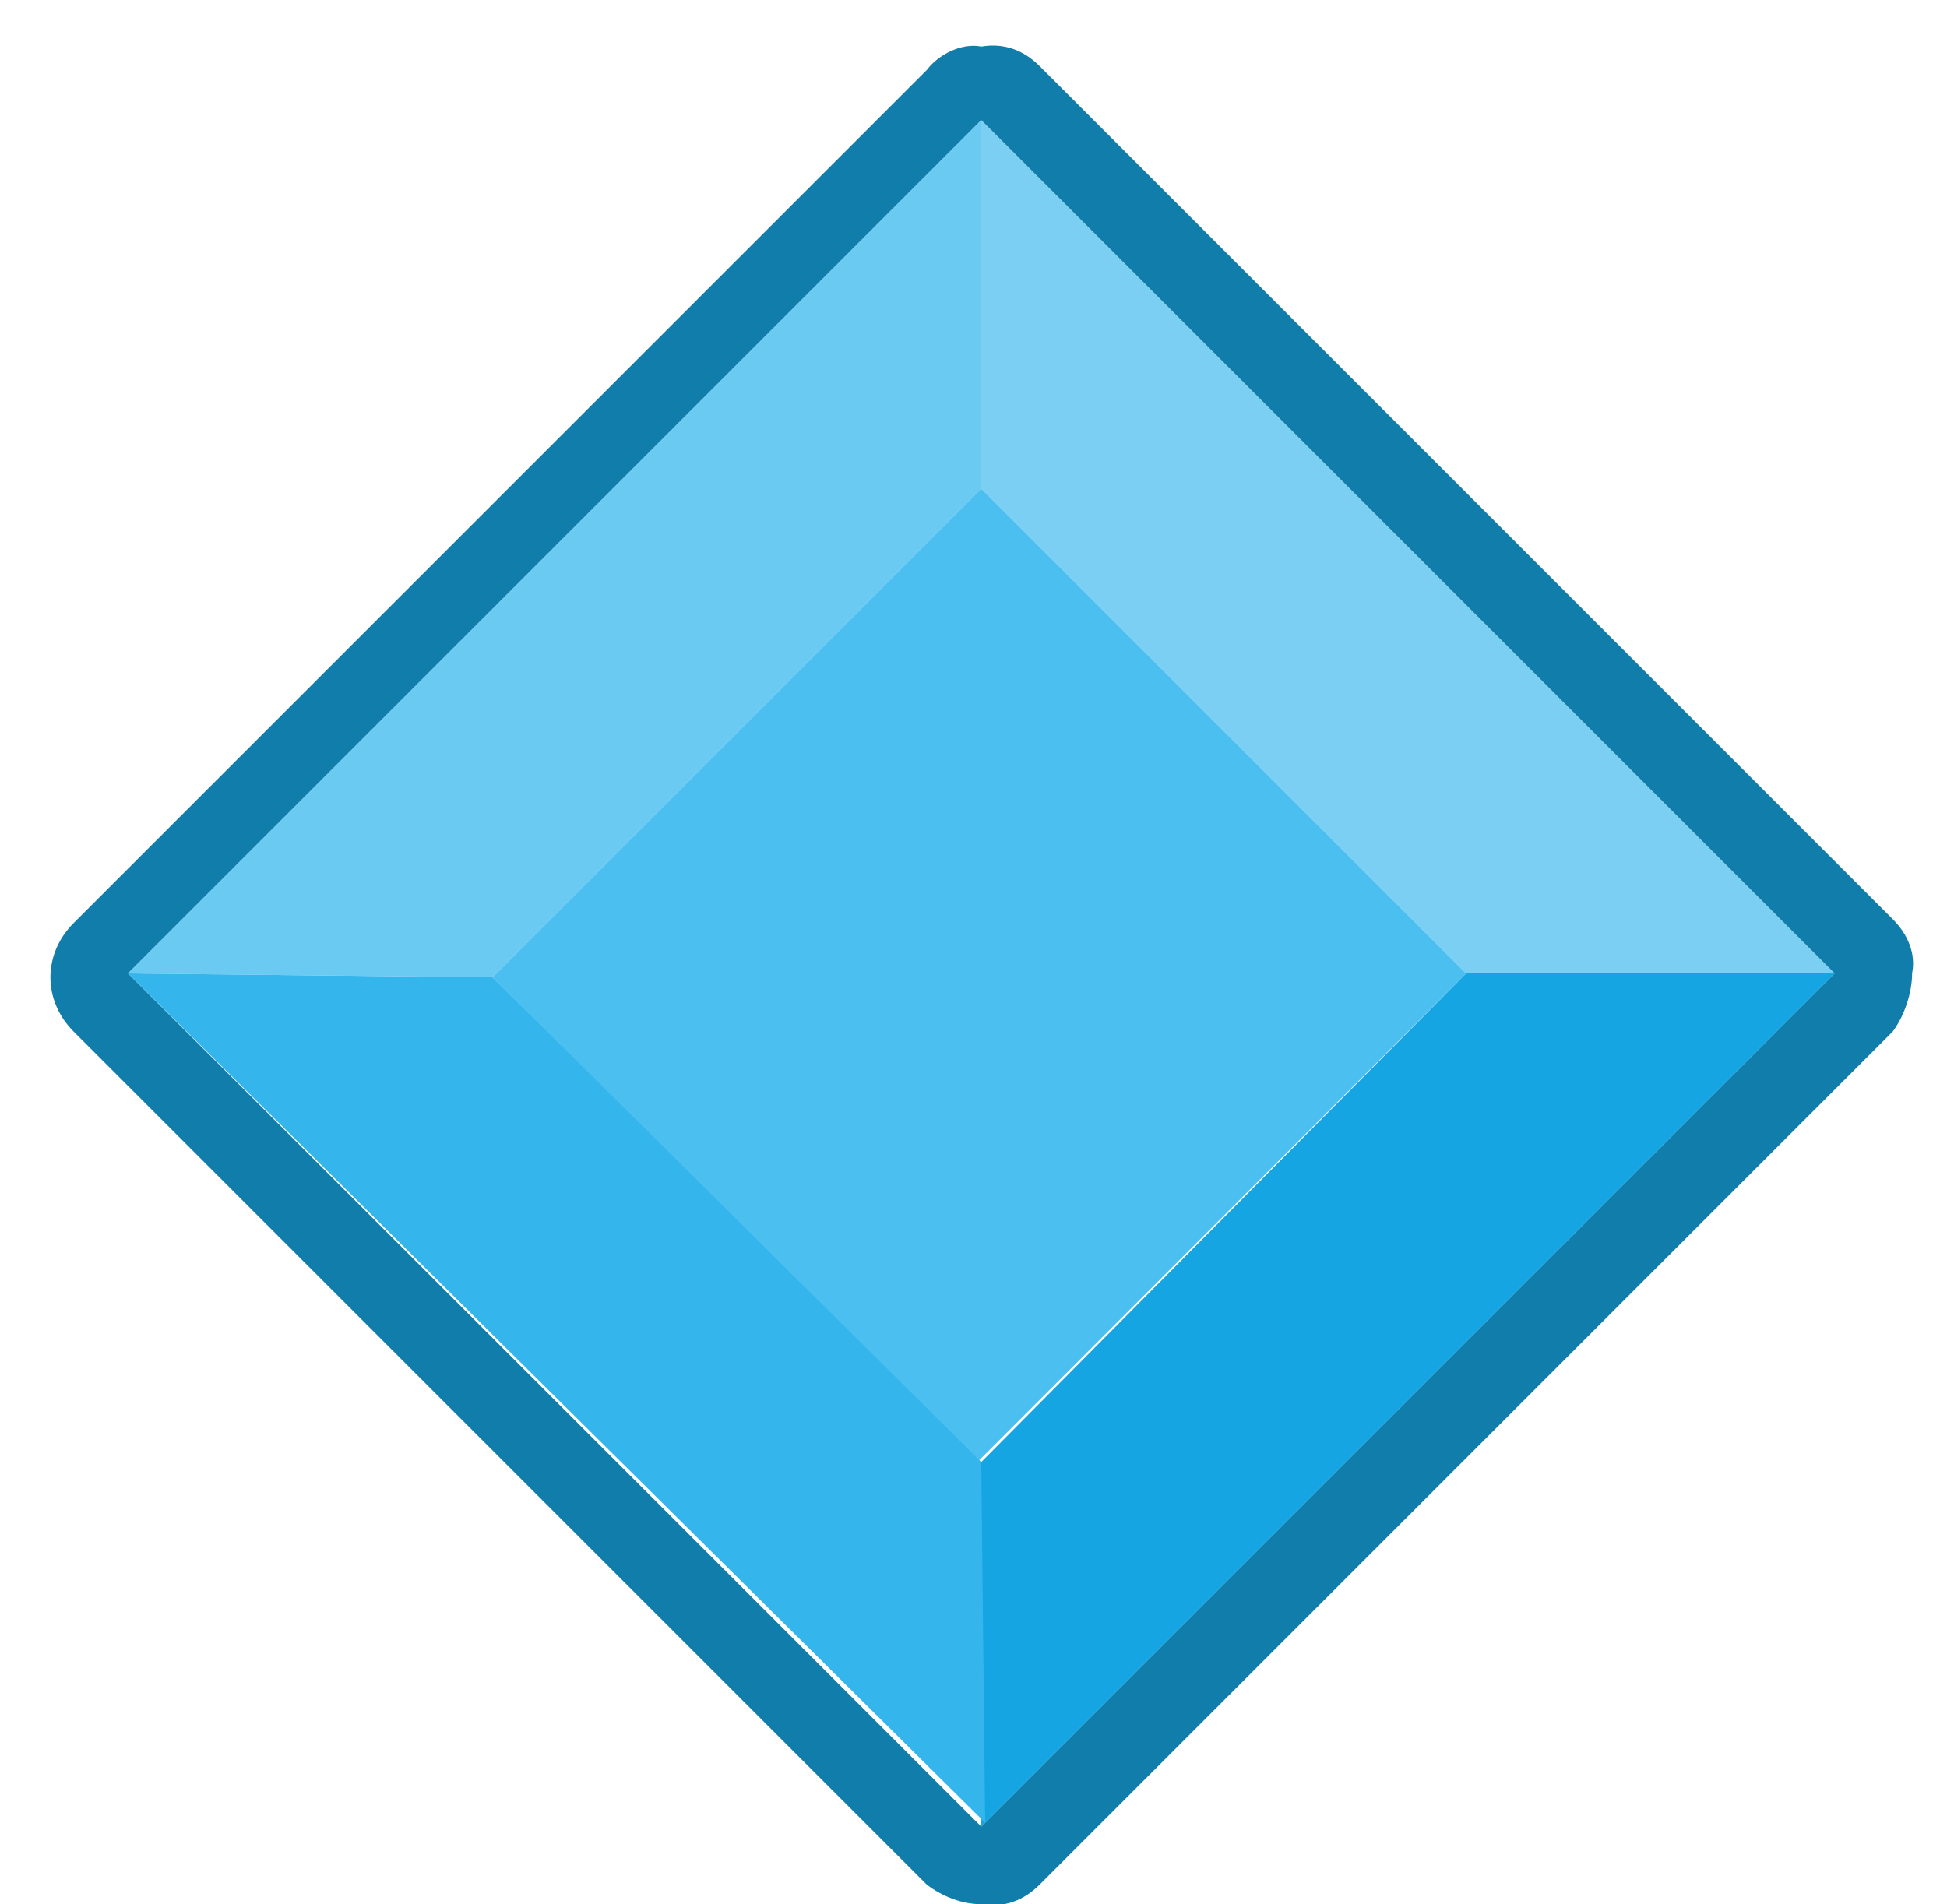 <?xml version="1.0" encoding="utf-8"?>
<!-- Generator: Adobe Illustrator 24.3.0, SVG Export Plug-In . SVG Version: 6.00 Build 0)  -->
<svg version="1.1" id="Layer_1" xmlns="http://www.w3.org/2000/svg" xmlns:xlink="http://www.w3.org/1999/xlink" x="0px" y="0px"
	 viewBox="0 0 50.2 49.1" style="enable-background:new 0 0 50.2 49.1;" xml:space="preserve">
<style type="text/css">
	.st0{fill:#107DAB;}
	.st1{fill:#6BCAF1;}
	.st2{fill:#7ACFF3;}
	.st3{fill:#4ABFF0;}
	.st4{fill:#14A5E2;}
	.st5{fill:#34B6ED;}
</style>
<path class="st0" d="M26.8,1.7l22,22c0.4,0.4,0.6,0.9,0.5,1.4c0,0.5-0.2,1.1-0.5,1.5l-22,22c-0.4,0.4-0.9,0.6-1.5,0.5
	c-0.5,0-1-0.2-1.4-0.5l-22-22c-0.4-0.4-0.6-0.9-0.6-1.4c0-0.5,0.2-1,0.6-1.4l22-22c0.3-0.4,0.9-0.7,1.4-0.6
	C25.9,1.1,26.4,1.3,26.8,1.7z M47.3,25.1l-22-22l-22,22l22,22L47.3,25.1z"/>
<path class="st1" d="M25.3,3.1v9.5L12.7,25.2l-9.4-0.1L25.3,3.1z"/>
<path class="st2" d="M25.3,12.6V3.1l22,22h-9.5L25.3,12.6z"/>
<path class="st3" d="M25.3,12.6l12.5,12.5L25.2,37.7L12.7,25.2L25.3,12.6z"/>
<path class="st4" d="M37.8,25.1h9.5l-22,22l-0.1-9.3L37.8,25.1z"/>
<path class="st5" d="M3.3,25.1l9.4,0.1l12.6,12.5l0.1,9.3L3.3,25.1z"/>
</svg>
